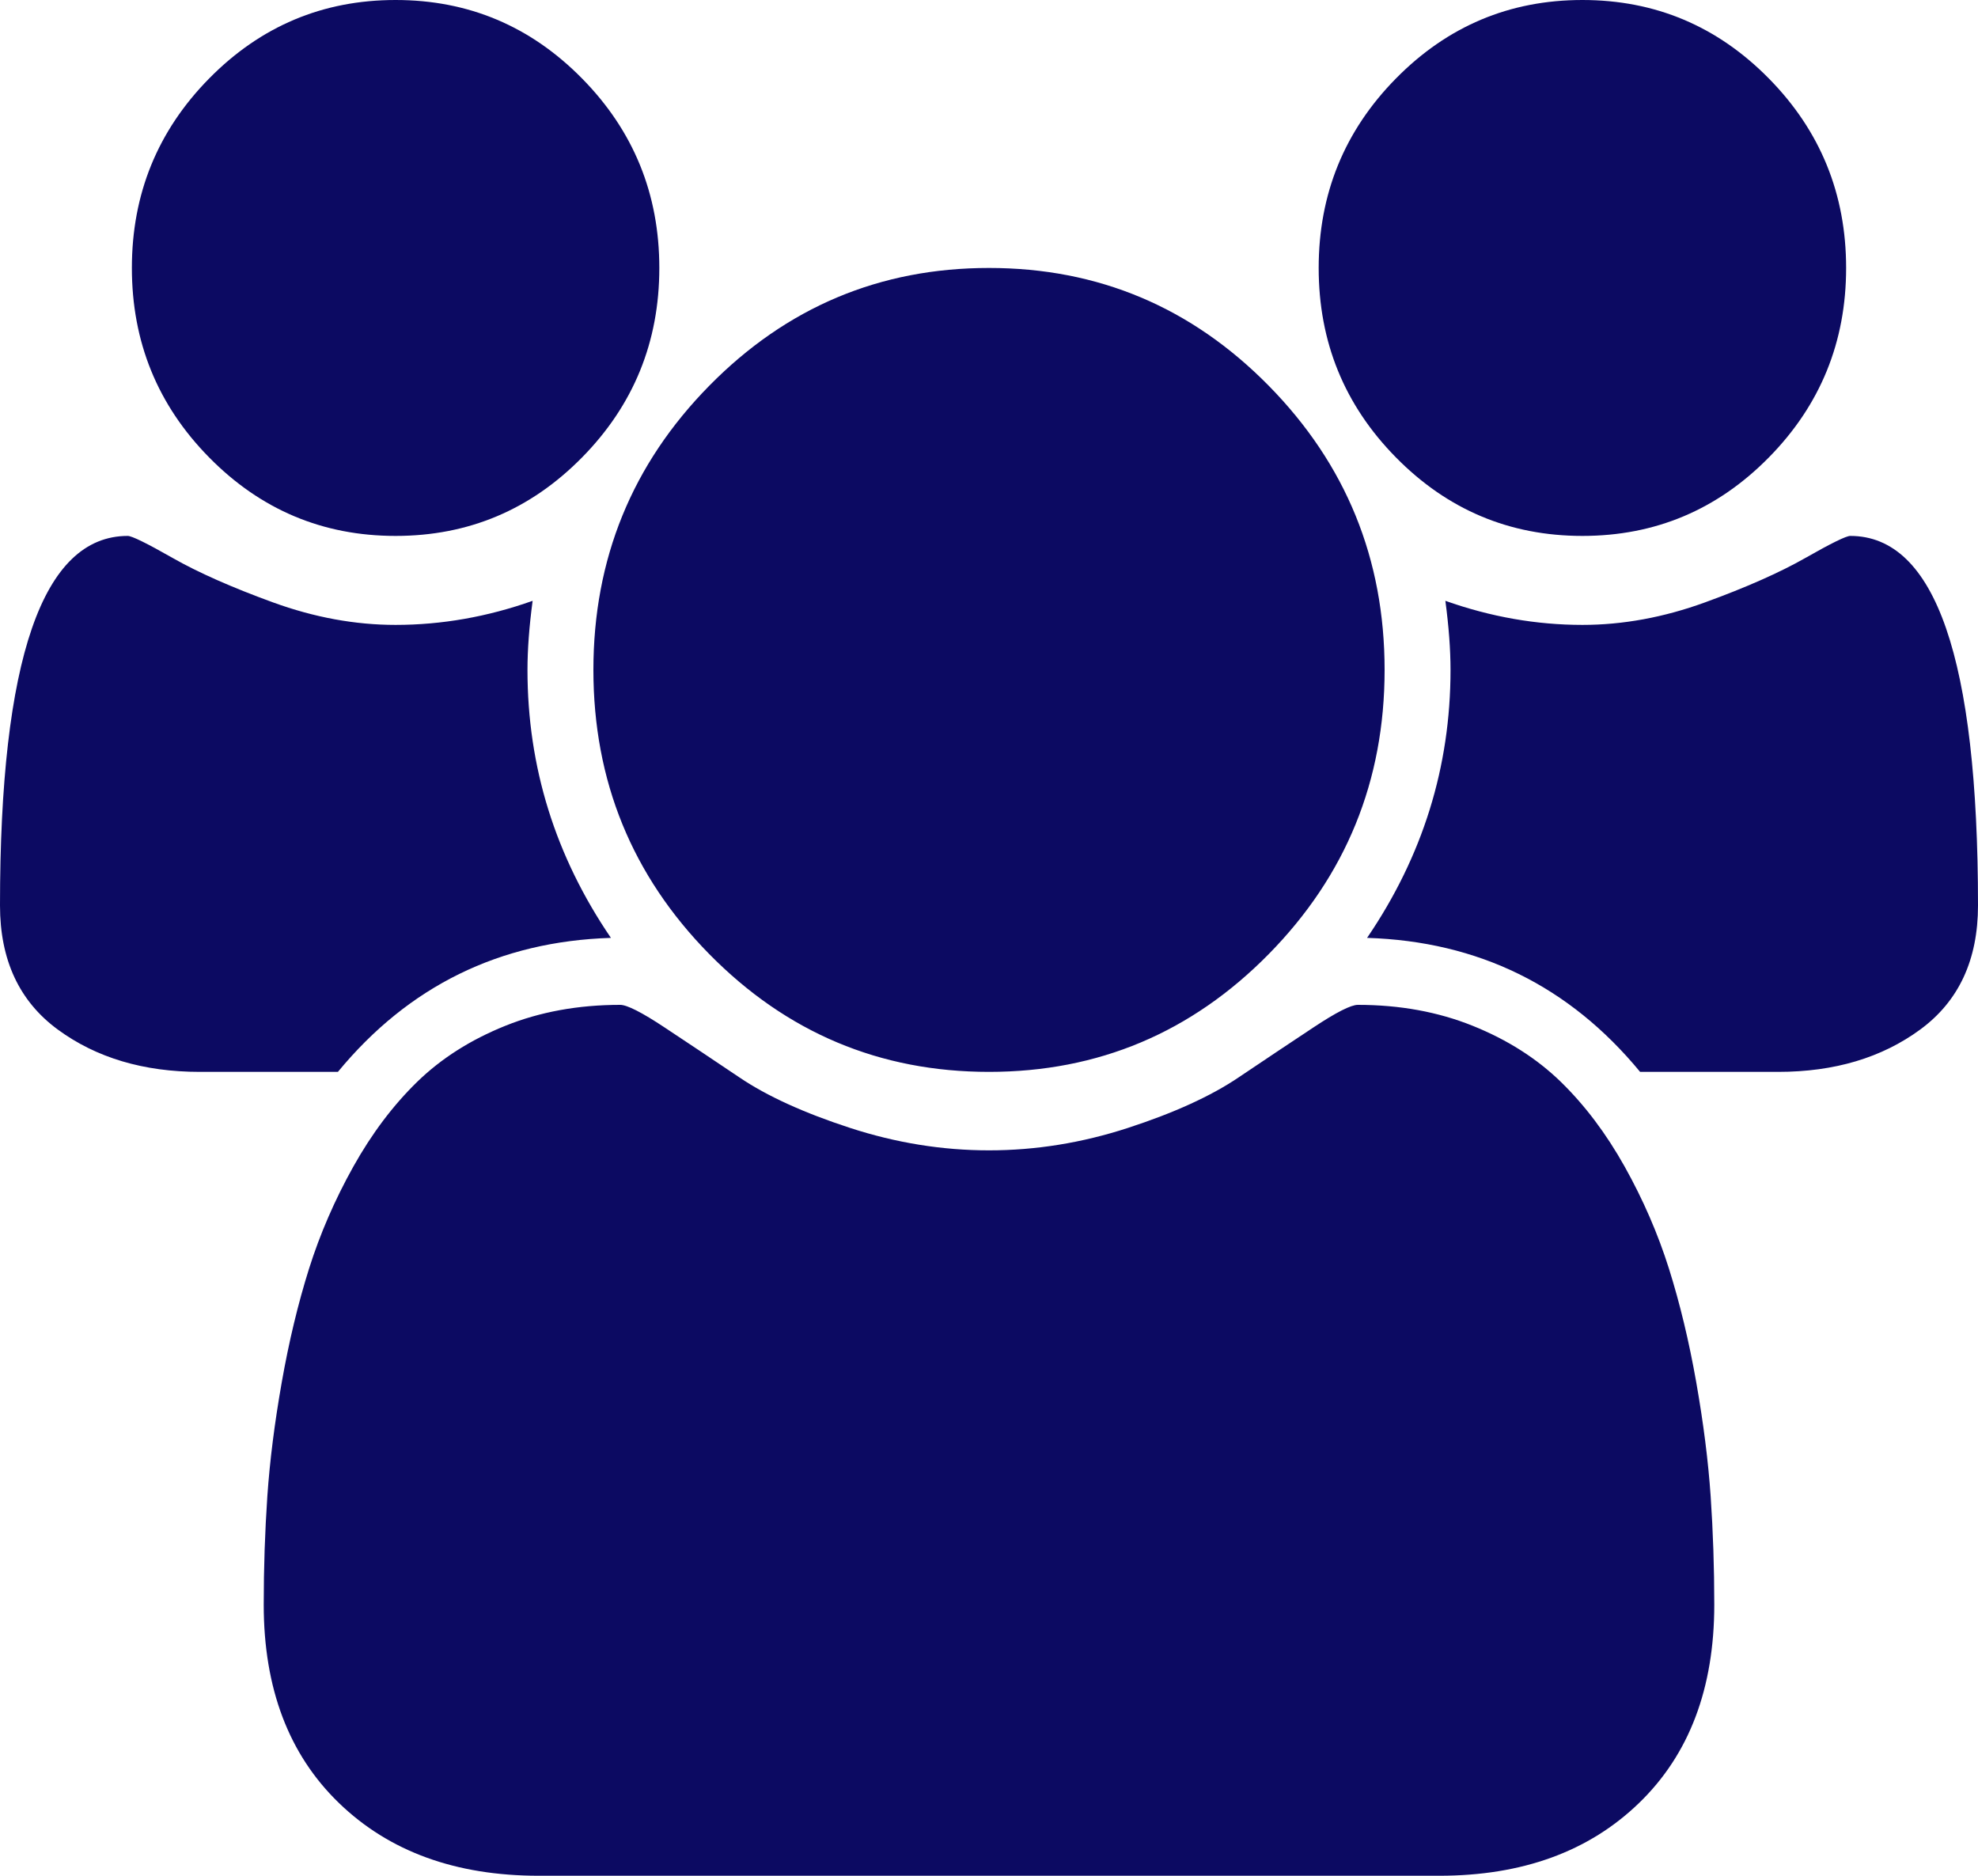 ﻿<?xml version="1.0" encoding="utf-8"?>
<svg version="1.1" xmlns:xlink="http://www.w3.org/1999/xlink" width="58px" height="55px" xmlns="http://www.w3.org/2000/svg">
  <g transform="matrix(1 0 0 1 -18 -182 )">
    <path d="M 15.467 19.643  C 15.467 22.487  16.282 25.106  17.914 27.5  C 14.651 27.602  11.983 28.912  9.908 31.429  L 5.86 31.429  C 4.209 31.429  2.819 31.014  1.692 30.186  C 0.564 29.357  0 28.145  0 26.549  C 0 19.326  1.249 15.714  3.746 15.714  C 3.867 15.714  4.305 15.929  5.06 16.359  C 5.815 16.789  6.797 17.223  8.005 17.663  C 9.214 18.103  10.412 18.323  11.6 18.323  C 12.949 18.323  14.289 18.088  15.618 17.617  C 15.517 18.374  15.467 19.049  15.467 19.643  Z M 50.161 43.874  C 50.231 44.907  50.267 45.966  50.267 47.051  C 50.267 49.506  49.532 51.445  48.061 52.867  C 46.591 54.289  44.638 55  42.201 55  L 15.799 55  C 13.362 55  11.409 54.289  9.939 52.867  C 8.468 51.445  7.733 49.506  7.733 47.051  C 7.733 45.966  7.769 44.907  7.839 43.874  C 7.91 42.841  8.051 41.726  8.262 40.529  C 8.473 39.332  8.74 38.222  9.062 37.199  C 9.385 36.176  9.818 35.178  10.361 34.206  C 10.905 33.234  11.53 32.406  12.234 31.72  C 12.939 31.035  13.8 30.487  14.817 30.078  C 15.834 29.669  16.957 29.464  18.185 29.464  C 18.387 29.464  18.82 29.684  19.484 30.124  C 20.149 30.564  20.884 31.055  21.69 31.597  C 22.495 32.14  23.573 32.631  24.922 33.071  C 26.271 33.511  27.631 33.73  29 33.73  C 30.369 33.73  31.729 33.511  33.078 33.071  C 34.427 32.631  35.505 32.14  36.31 31.597  C 37.116 31.055  37.851 30.564  38.516 30.124  C 39.18 29.684  39.613 29.464  39.815 29.464  C 41.043 29.464  42.166 29.669  43.183 30.078  C 44.2 30.487  45.061 31.035  45.766 31.72  C 46.47 32.406  47.095 33.234  47.639 34.206  C 48.182 35.178  48.615 36.176  48.938 37.199  C 49.26 38.222  49.527 39.332  49.738 40.529  C 49.949 41.726  50.09 42.841  50.161 43.874  Z M 17.068 2.302  C 18.578 3.836  19.333 5.688  19.333 7.857  C 19.333 10.026  18.578 11.878  17.068 13.412  C 15.557 14.947  13.735 15.714  11.6 15.714  C 9.465 15.714  7.643 14.947  6.132 13.412  C 4.622 11.878  3.867 10.026  3.867 7.857  C 3.867 5.688  4.622 3.836  6.132 2.302  C 7.643 0.767  9.465 0  11.6 0  C 13.735 0  15.557 0.767  17.068 2.302  Z M 37.202 11.31  C 39.467 13.612  40.6 16.39  40.6 19.643  C 40.6 22.896  39.467 25.674  37.202 27.976  C 34.936 30.278  32.202 31.429  29 31.429  C 25.798 31.429  23.064 30.278  20.798 27.976  C 18.533 25.674  17.4 22.896  17.4 19.643  C 17.4 16.39  18.533 13.612  20.798 11.31  C 23.064 9.008  25.798 7.857  29 7.857  C 32.202 7.857  34.936 9.008  37.202 11.31  Z M 54.254 15.714  C 56.751 15.714  58 19.326  58 26.549  C 58 28.145  57.436 29.357  56.308 30.186  C 55.181 31.014  53.791 31.429  52.14 31.429  L 48.092 31.429  C 46.017 28.912  43.349 27.602  40.086 27.5  C 41.718 25.106  42.533 22.487  42.533 19.643  C 42.533 19.049  42.483 18.374  42.382 17.617  C 43.711 18.088  45.051 18.323  46.4 18.323  C 47.588 18.323  48.786 18.103  49.995 17.663  C 51.203 17.223  52.185 16.789  52.94 16.359  C 53.695 15.929  54.133 15.714  54.254 15.714  Z M 51.868 2.302  C 53.378 3.836  54.133 5.688  54.133 7.857  C 54.133 10.026  53.378 11.878  51.868 13.412  C 50.357 14.947  48.535 15.714  46.4 15.714  C 44.265 15.714  42.443 14.947  40.932 13.412  C 39.422 11.878  38.667 10.026  38.667 7.857  C 38.667 5.688  39.422 3.836  40.932 2.302  C 42.443 0.767  44.265 0  46.4 0  C 48.535 0  50.357 0.767  51.868 2.302  Z " fill-rule="nonzero" fill="#0c0a62" stroke="none" transform="matrix(1 0 0 1 18 182 )" />
  </g>
</svg>
